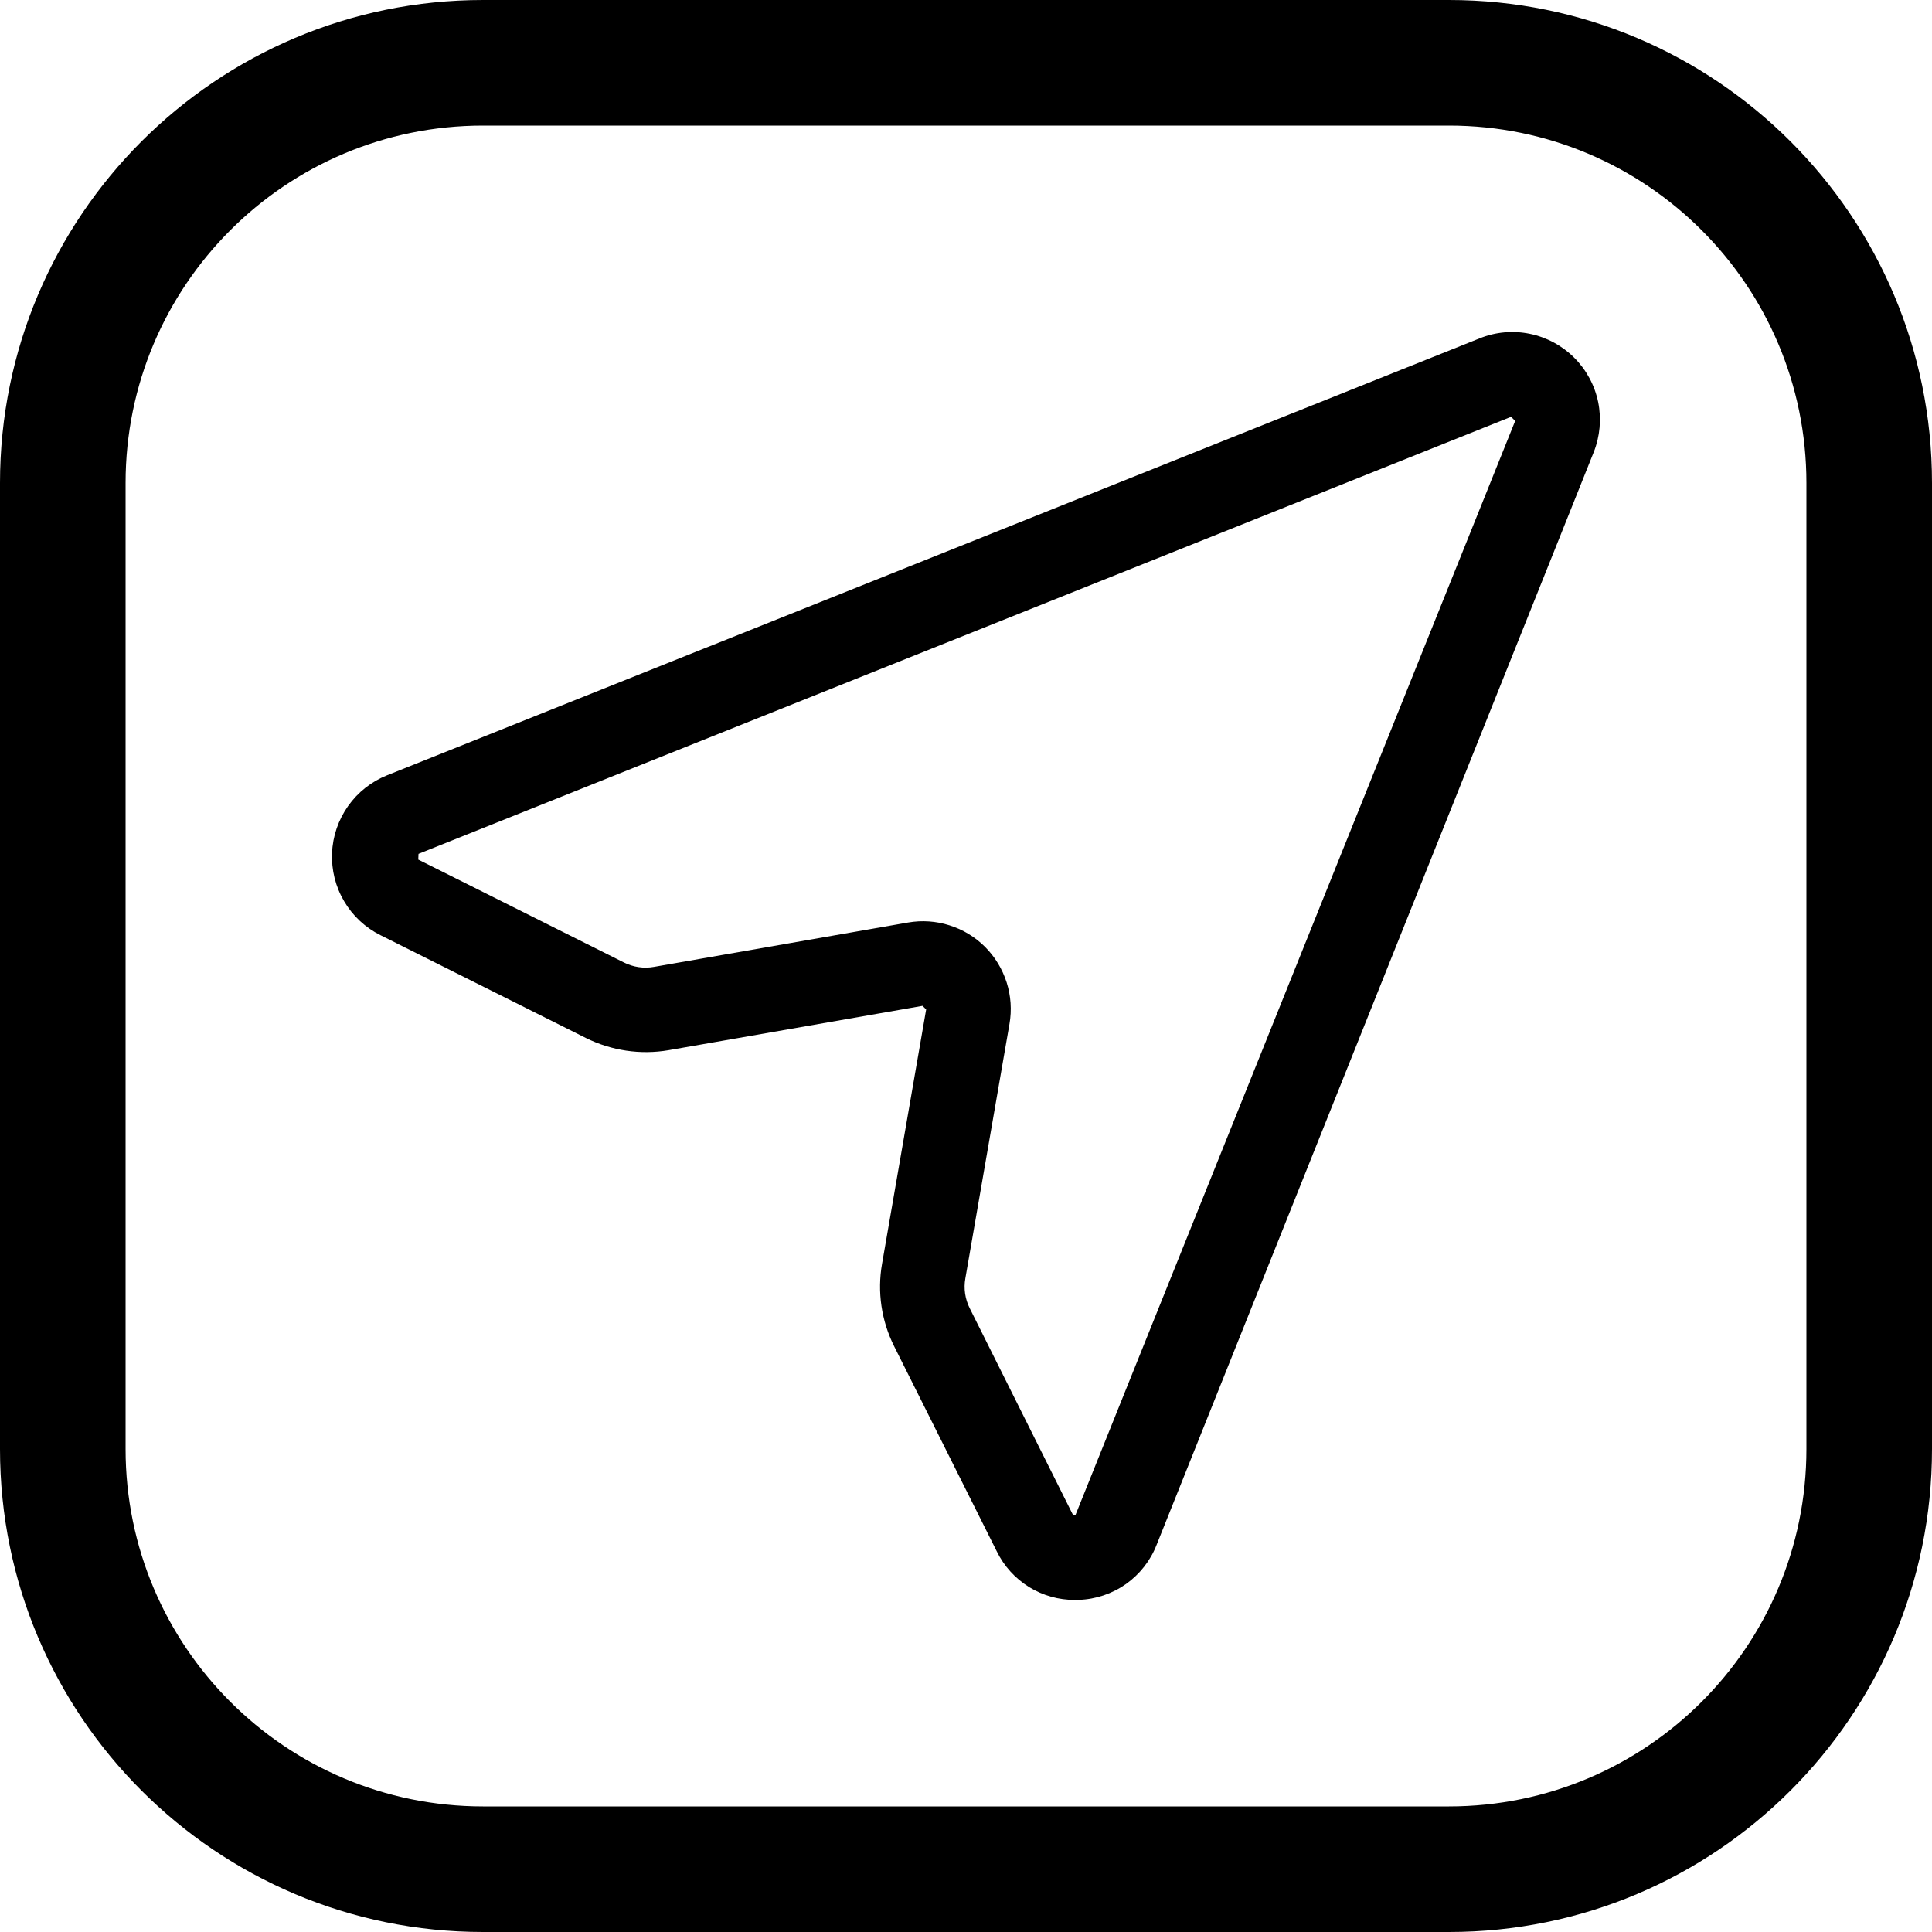<svg width="24" height="24" viewBox="0 0 24 24" xmlns="http://www.w3.org/2000/svg">
<path fill-rule="evenodd" clip-rule="evenodd" d="M4.808 9.631L18.381 4.203C18.579 4.123 18.796 4.104 19.005 4.147C19.213 4.19 19.405 4.293 19.556 4.444C19.707 4.595 19.81 4.786 19.853 4.995C19.895 5.204 19.876 5.421 19.797 5.619L14.368 19.19C14.292 19.386 14.159 19.555 13.988 19.677C13.816 19.798 13.612 19.867 13.402 19.874C13.386 19.875 13.37 19.875 13.354 19.875C13.152 19.876 12.954 19.82 12.782 19.714C12.61 19.607 12.472 19.455 12.383 19.273L11.107 16.723C10.949 16.407 10.896 16.048 10.957 15.7L11.505 12.54L11.46 12.495L8.304 13.046C7.956 13.105 7.597 13.052 7.28 12.895L4.726 11.617C4.538 11.523 4.381 11.377 4.275 11.196C4.168 11.015 4.116 10.807 4.125 10.597C4.133 10.387 4.203 10.185 4.324 10.013C4.445 9.842 4.613 9.709 4.808 9.631ZM13.324 18.808C13.328 18.817 13.331 18.825 13.358 18.825L18.822 5.229L18.771 5.178L5.199 10.607L5.196 10.678L7.75 11.956C7.865 12.014 7.997 12.034 8.124 12.011L11.28 11.46C11.452 11.43 11.629 11.442 11.795 11.495C11.962 11.547 12.113 11.639 12.237 11.763C12.36 11.886 12.452 12.038 12.505 12.204C12.558 12.371 12.57 12.547 12.54 12.72L11.992 15.88C11.969 16.007 11.989 16.138 12.047 16.253L13.321 18.803L13.324 18.808Z" fill="currentColor"/>
<path fill-rule="evenodd" clip-rule="evenodd" d="M0 6C0 2.686 2.686 0 6 0H18C21.314 0 24 2.686 24 6V18C24 21.314 21.314 24 18 24H6C2.686 24 0 21.314 0 18V6ZM6 1.56H18C20.452 1.56 22.44 3.548 22.44 6V18C22.44 20.452 20.452 22.44 18 22.44H6C3.548 22.44 1.56 20.452 1.56 18V6C1.56 3.548 3.548 1.56 6 1.56Z" fill="currentColor"/>
</svg>
